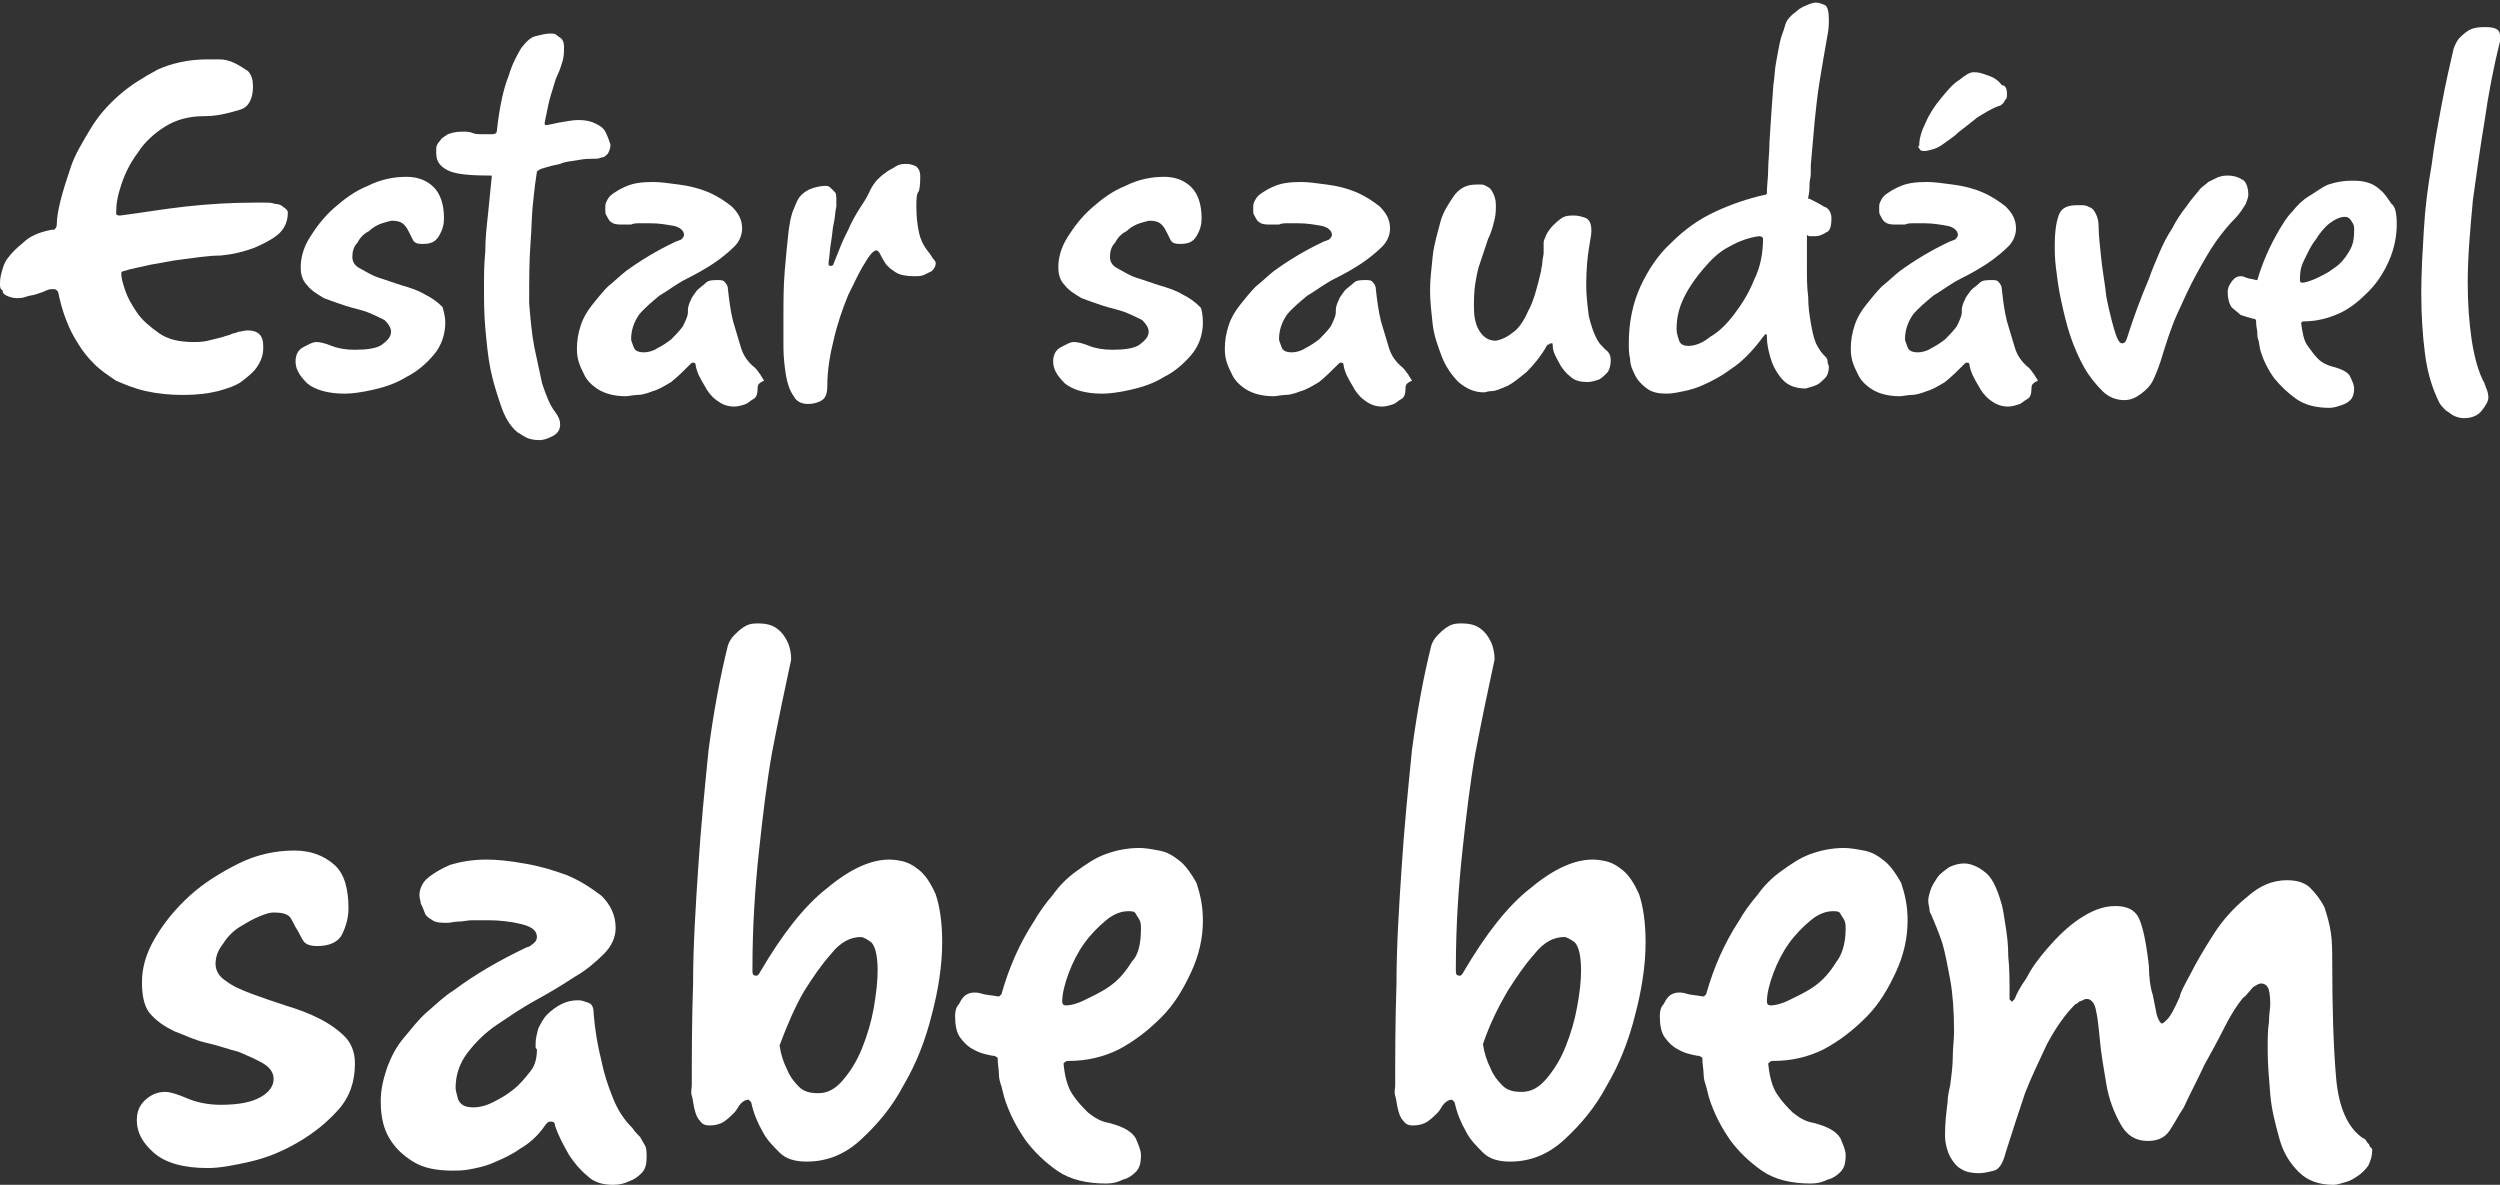 <?xml version="1.0" encoding="utf-8"?>
<!-- Generator: Adobe Illustrator 21.1.0, SVG Export Plug-In . SVG Version: 6.00 Build 0)  -->
<svg version="1.1" id="Capa_1" xmlns="http://www.w3.org/2000/svg" xmlns:xlink="http://www.w3.org/1999/xlink" x="0px" y="0px"
	 viewBox="0 0 193.7 91.8" style="enable-background:new 0 0 193.7 91.8;" xml:space="preserve">
<rect x="0" y="0" width="193.7" height="91.8" fill="#333333" stroke="none"/>
<style type="text/css">
	.st0{fill:#FFFFFF;}
</style>
<g>
	<g>
		<g>
			<path class="st0" d="M27.5,82.4c0,1.4-0.4,2.6-1.3,3.6s-1.9,1.8-3.1,2.5s-2.4,1.2-3.7,1.5s-2.4,0.5-3.3,0.5
				c-1.9,0-3.3-0.4-4.2-1.2s-1.3-1.6-1.3-2.5c0-0.8,0.3-1.3,0.8-1.7s1-0.5,1.4-0.5c0.4,0,1,0.2,1.7,0.5c0.7,0.3,1.6,0.5,2.6,0.5
				c1.4,0,2.4-0.2,3.1-0.6c0.7-0.4,1-0.9,1-1.4c0-0.5-0.3-0.9-0.8-1.2c-0.5-0.3-1.2-0.6-1.9-0.9c-0.8-0.2-1.6-0.5-2.5-0.7
				c-0.9-0.2-1.7-0.6-2.5-0.9c-0.8-0.4-1.4-0.8-1.9-1.4S11,76.9,11,76.1c0-1.1,0.3-2.2,1-3.4s1.6-2.3,2.7-3.3c1.1-1,2.4-1.8,3.8-2.5
				s2.9-1,4.3-1c1.3,0,2.3,0.4,3.1,1.1s1.1,1.9,1.1,3.4c0,0.7-0.2,1.4-0.5,2s-1,0.9-1.9,0.9c-0.5,0-0.9-0.1-1.1-0.4
				c-0.2-0.3-0.3-0.6-0.5-0.9s-0.3-0.6-0.5-0.9c-0.2-0.3-0.7-0.4-1.3-0.4c-0.3,0-0.6,0.1-1.1,0.3s-1,0.5-1.5,0.8s-1,0.8-1.3,1.3
				c-0.4,0.5-0.6,1-0.6,1.6c0,0.5,0.3,1,0.8,1.3c0.5,0.4,1.2,0.7,2,1c0.8,0.3,1.7,0.6,2.6,0.9c1,0.3,1.8,0.6,2.6,1s1.5,0.9,2,1.4
				C27.2,80.8,27.5,81.5,27.5,82.4z"/>
			<path class="st0" d="M50.1,89.7c0,0.5-0.1,0.9-0.4,1.2s-0.6,0.5-0.9,0.6c-0.4,0.2-0.8,0.3-1.3,0.3c-0.8,0-1.5-0.2-2-0.7
				c-0.6-0.5-1-1-1.4-1.6c-0.4-0.7-0.8-1.4-1.1-2.3c0-0.2-0.1-0.3-0.3-0.3c-0.1,0-0.2,0-0.3,0.1l-0.1,0.1C41.7,88,41,88.6,40.3,89
				c-0.7,0.5-1.4,0.8-2.1,1.1s-1.3,0.4-1.8,0.5s-1,0.1-1.3,0.1c-1.3,0-2.3-0.2-3.1-0.7s-1.3-1-1.7-1.6s-0.6-1.2-0.7-1.8
				c-0.1-0.6-0.1-1-0.1-1.3c0-0.9,0.2-1.7,0.5-2.6c0.3-0.8,0.7-1.6,1.3-2.3s1.1-1.4,1.8-2s1.3-1.2,2.1-1.7c1.6-1.2,3.5-2.3,5.6-3.3
				c0.1,0,0.3-0.1,0.4-0.2c0.3-0.2,0.4-0.4,0.4-0.6c0-0.5-0.4-0.8-1.2-1s-1.7-0.3-2.6-0.3c-0.4,0-0.8,0-1.2,0c-0.4,0-0.7,0.1-1,0.1
				c-0.4,0-0.7,0.1-0.9,0.1c-0.5,0-0.9,0-1.2-0.2c-0.3-0.2-0.5-0.3-0.6-0.6s-0.2-0.5-0.3-0.7c0-0.2-0.1-0.4-0.1-0.6s0-0.3,0.1-0.6
				c0.1-0.3,0.3-0.6,0.7-0.9c0.4-0.3,0.9-0.6,1.6-0.9c0.7-0.2,1.6-0.4,2.8-0.4c0.8,0,1.8,0.1,2.9,0.3c1.2,0.2,2.2,0.5,3.3,0.9
				c1,0.4,1.9,1,2.7,1.6c0.7,0.7,1.1,1.5,1.1,2.5c0,0.7-0.3,1.4-0.9,2c-0.6,0.6-1.4,1.3-2.3,1.8c-0.9,0.6-1.9,1.2-3,1.8
				c-1.1,0.6-2.1,1.3-3,1.9s-1.7,1.4-2.3,2.2c-0.6,0.8-0.9,1.7-0.9,2.7c0,0.2,0.1,0.5,0.2,0.9c0.2,0.4,0.5,0.6,1.2,0.6
				c0.4,0,0.9-0.1,1.5-0.4s1.1-0.6,1.6-1c0.5-0.4,0.9-0.9,1.3-1.4c0.4-0.5,0.5-1.1,0.5-1.7c0,0-0.1-0.1-0.1-0.1v-0.4
				c0-0.3,0.1-0.7,0.2-1.1c0.2-0.4,0.4-0.8,0.7-1.1c0.3-0.3,0.7-0.6,1.1-0.8s0.8-0.3,1.3-0.3c0.3,0,0.5,0.1,0.8,0.2s0.4,0.4,0.4,0.9
				c0.1,1.2,0.3,2.4,0.6,3.6c0.2,1,0.5,1.9,0.9,2.9s0.9,1.7,1.5,2.3c0.2,0.3,0.4,0.5,0.6,0.7c0.1,0.2,0.3,0.5,0.4,0.7
				S50.1,89.4,50.1,89.7z"/>
			<path class="st0" d="M73,73c0,1.8-0.3,3.7-0.8,5.6c-0.5,2-1.2,3.8-2.2,5.5c-0.9,1.7-2,3-3.3,4.2s-2.7,1.7-4.2,1.7
				c-0.9,0-1.6-0.2-2.1-0.7s-1-1-1.3-1.6c-0.4-0.7-0.7-1.4-0.9-2.3c-0.1-0.1-0.2-0.2-0.2-0.2c-0.2,0-0.4,0.1-0.6,0.3
				c-0.2,0.2-0.3,0.5-0.5,0.7s-0.5,0.5-0.8,0.7c-0.3,0.2-0.7,0.3-1.1,0.3c-0.4,0-0.6-0.1-0.8-0.4c-0.2-0.2-0.3-0.5-0.4-0.9
				s-0.1-0.7-0.2-1s0-0.6,0-0.8c0-2.3,0-4.9,0.1-7.9c0-2.9,0.2-6,0.4-9c0.2-3.1,0.5-6.1,0.8-9.1c0.4-3,0.9-5.7,1.5-8.1
				c0.1-0.3,0.3-0.6,0.5-0.8c0.2-0.2,0.4-0.4,0.7-0.6s0.6-0.3,1.1-0.3c0.6,0,1.1,0.1,1.5,0.4s0.6,0.6,0.8,1c0.2,0.4,0.3,0.9,0.3,1.4
				c-0.5,2.3-1,4.7-1.5,7.3c-0.4,2.3-0.7,4.8-1,7.6c-0.3,2.8-0.5,5.8-0.5,9c0,0.1,0,0.2,0,0.3c0,0.2,0.1,0.3,0.3,0.3
				c0.1,0,0.2-0.1,0.3-0.3c1.7-2.9,3.4-5.1,5.2-6.5c1.8-1.5,3.4-2.2,4.8-2.2c0.1,0,0.4,0,0.9,0.1s0.9,0.3,1.4,0.7
				c0.5,0.4,0.9,1,1.3,1.9C72.8,70.2,73,71.4,73,73z M68,75.2c0-1.2-0.2-1.9-0.5-2.2c-0.3-0.2-0.6-0.4-0.8-0.4
				c-0.8,0-1.6,0.4-2.3,1.3c-0.8,0.9-1.4,1.8-2.1,2.9C61.6,78,61,79.4,60.4,81c0.1,0.7,0.3,1.3,0.6,1.9c0.2,0.5,0.5,0.9,0.9,1.3
				c0.4,0.4,0.9,0.5,1.5,0.5c0.7,0,1.3-0.3,1.9-1c0.6-0.7,1.1-1.5,1.5-2.5s0.7-2,0.9-3.1C67.9,76.9,68,76,68,75.2z"/>
			<path class="st0" d="M93.2,71.3c0,1.4-0.3,2.7-0.9,4c-0.6,1.3-1.3,2.5-2.3,3.5s-2,1.8-3.3,2.5c-1.2,0.6-2.5,0.9-3.9,0.9
				c-0.1,0-0.2,0-0.3,0.1c0,0-0.1,0.1-0.1,0.1c0.1,1,0.3,1.8,0.7,2.4c0.4,0.6,0.8,1,1.2,1.4c0.5,0.4,1,0.7,1.6,0.8
				c1.2,0.3,1.8,0.7,2.1,1.2c0.2,0.5,0.4,0.9,0.4,1.3c0,0.6-0.1,1-0.4,1.3c-0.3,0.3-0.6,0.5-1,0.6c-0.4,0.2-0.8,0.3-1.3,0.3
				c-1.5,0-2.8-0.3-3.8-1s-1.8-1.5-2.4-2.3c-0.7-1-1.3-2.1-1.7-3.4l-0.2-0.8c-0.1-0.3-0.2-0.6-0.2-0.9c0-0.4-0.1-0.8-0.1-1.3
				c0,0,0-0.1-0.1-0.1c-0.1-0.1-0.2-0.1-0.3-0.1c-0.5-0.1-1-0.2-1.5-0.5c-0.4-0.2-0.7-0.5-1-0.9s-0.4-1-0.4-1.7
				c0-0.4,0.1-0.7,0.3-0.9c0.1-0.2,0.2-0.4,0.4-0.6c0.2-0.2,0.5-0.3,0.8-0.3c0.1,0,0.3,0,0.6,0.1s0.7,0.1,1.2,0.2
				c0.1,0,0.2,0,0.2-0.1c0,0,0.1,0,0.1-0.1c0.6-2.1,1.4-3.9,2.5-5.6c0.4-0.7,0.9-1.4,1.5-2.1c0.5-0.7,1.1-1.3,1.8-1.8s1.4-1,2.2-1.3
				c0.8-0.3,1.7-0.5,2.7-0.5c0.4,0,1,0.1,1.5,0.2c0.6,0.1,1.1,0.4,1.6,0.8s0.9,1,1.3,1.7C93,69.3,93.2,70.2,93.2,71.3z M88.4,72
				c0-0.3,0-0.5-0.1-0.7c-0.1-0.2-0.2-0.3-0.3-0.5s-0.3-0.2-0.6-0.2c-0.5,0-1.1,0.2-1.7,0.7c-0.6,0.5-1.2,1.1-1.7,1.8
				s-0.9,1.5-1.2,2.3c-0.3,0.8-0.5,1.6-0.5,2.2c0,0.2,0.1,0.3,0.3,0.3c0.3,0,0.8-0.1,1.4-0.4s1.3-0.6,2-1.1c0.7-0.5,1.2-1.1,1.7-1.9
				C88.2,74,88.4,73.1,88.4,72z"/>
			<path class="st0" d="M127.5,73c0,1.8-0.3,3.7-0.8,5.6c-0.5,2-1.2,3.8-2.2,5.5c-0.9,1.7-2,3-3.3,4.2s-2.7,1.7-4.2,1.7
				c-0.9,0-1.6-0.2-2.1-0.7s-1-1-1.3-1.6c-0.4-0.7-0.7-1.4-0.9-2.3c-0.1-0.1-0.2-0.2-0.2-0.2c-0.2,0-0.4,0.1-0.6,0.3
				c-0.2,0.2-0.3,0.5-0.5,0.7s-0.5,0.5-0.8,0.7c-0.3,0.2-0.7,0.3-1.1,0.3c-0.4,0-0.6-0.1-0.8-0.4c-0.2-0.2-0.3-0.5-0.4-0.9
				s-0.1-0.7-0.2-1s0-0.6,0-0.8c0-2.3,0-4.9,0.1-7.9c0-2.9,0.2-6,0.4-9c0.2-3.1,0.5-6.1,0.8-9.1c0.4-3,0.9-5.7,1.5-8.1
				c0.1-0.3,0.3-0.6,0.5-0.8c0.2-0.2,0.4-0.4,0.7-0.6s0.6-0.3,1.1-0.3c0.6,0,1.1,0.1,1.5,0.4s0.6,0.6,0.8,1c0.2,0.4,0.3,0.9,0.3,1.4
				c-0.5,2.3-1,4.7-1.5,7.3c-0.4,2.3-0.7,4.8-1,7.6c-0.3,2.8-0.5,5.8-0.5,9c0,0.1,0,0.2,0,0.3c0,0.2,0.1,0.3,0.3,0.3
				c0.1,0,0.2-0.1,0.3-0.3c1.7-2.9,3.4-5.1,5.2-6.5c1.8-1.5,3.4-2.2,4.8-2.2c0.1,0,0.4,0,0.9,0.1s0.9,0.3,1.4,0.7
				c0.5,0.4,0.9,1,1.3,1.9C127.3,70.2,127.5,71.4,127.5,73z M122.5,75.2c0-1.2-0.2-1.9-0.5-2.2c-0.3-0.2-0.6-0.4-0.8-0.4
				c-0.8,0-1.6,0.4-2.3,1.3c-0.8,0.9-1.4,1.8-2.1,2.9c-0.7,1.2-1.4,2.6-1.9,4.1c0.1,0.7,0.3,1.3,0.6,1.9c0.2,0.5,0.5,0.9,0.9,1.3
				c0.4,0.4,0.9,0.5,1.5,0.5c0.7,0,1.3-0.3,1.9-1c0.6-0.7,1.1-1.5,1.5-2.5s0.7-2,0.9-3.1C122.4,76.9,122.5,76,122.5,75.2z"/>
			<path class="st0" d="M147.8,71.3c0,1.4-0.3,2.7-0.9,4c-0.6,1.3-1.3,2.5-2.3,3.5s-2,1.8-3.3,2.5c-1.2,0.6-2.5,0.9-3.9,0.9
				c-0.1,0-0.2,0-0.3,0.1c0,0-0.1,0.1-0.1,0.1c0.1,1,0.3,1.8,0.7,2.4c0.4,0.6,0.8,1,1.2,1.4c0.5,0.4,1,0.7,1.6,0.8
				c1.2,0.3,1.8,0.7,2.1,1.2c0.2,0.5,0.4,0.9,0.4,1.3c0,0.6-0.1,1-0.4,1.3c-0.3,0.3-0.6,0.5-1,0.6c-0.4,0.2-0.8,0.3-1.3,0.3
				c-1.5,0-2.8-0.3-3.8-1s-1.8-1.5-2.4-2.3c-0.7-1-1.3-2.1-1.7-3.4l-0.2-0.8c-0.1-0.3-0.2-0.6-0.2-0.9c0-0.4-0.1-0.8-0.1-1.3
				c0,0,0-0.1-0.1-0.1c-0.1-0.1-0.2-0.1-0.3-0.1c-0.5-0.1-1-0.2-1.5-0.5c-0.4-0.2-0.7-0.5-1-0.9s-0.4-1-0.4-1.7
				c0-0.4,0.1-0.7,0.3-0.9c0.1-0.2,0.2-0.4,0.4-0.6c0.2-0.2,0.5-0.3,0.8-0.3c0.1,0,0.3,0,0.6,0.1s0.7,0.1,1.2,0.2
				c0.1,0,0.2,0,0.2-0.1c0,0,0.1,0,0.1-0.1c0.6-2.1,1.4-3.9,2.5-5.6c0.4-0.7,0.9-1.4,1.5-2.1c0.5-0.7,1.1-1.3,1.8-1.8s1.4-1,2.2-1.3
				c0.8-0.3,1.7-0.5,2.7-0.5c0.4,0,1,0.1,1.5,0.2c0.6,0.1,1.1,0.4,1.6,0.8s0.9,1,1.3,1.7C147.6,69.3,147.8,70.2,147.8,71.3z M143,72
				c0-0.3,0-0.5-0.1-0.7c-0.1-0.2-0.2-0.3-0.3-0.5s-0.3-0.2-0.6-0.2c-0.5,0-1.1,0.2-1.7,0.7c-0.6,0.5-1.2,1.1-1.7,1.8
				s-0.9,1.5-1.2,2.3c-0.3,0.8-0.5,1.6-0.5,2.2c0,0.2,0.1,0.3,0.3,0.3c0.3,0,0.8-0.1,1.4-0.4s1.3-0.6,2-1.1c0.7-0.5,1.2-1.1,1.7-1.9
				C142.7,74,143,73.1,143,72z"/>
			<path class="st0" d="M183.8,89.1c0,0.4-0.1,0.8-0.3,1.2c-0.2,0.3-0.5,0.6-0.8,0.8c-0.3,0.2-0.6,0.4-1,0.5
				c-0.4,0.1-0.6,0.2-0.9,0.2c-1.1,0-2-0.3-2.7-1s-1.2-1.5-1.5-2.6s-0.6-2.2-0.7-3.4c-0.1-1.2-0.2-2.4-0.2-3.4c0-0.9,0-1.6,0.1-2.2
				c0-0.6,0.1-1.1,0.1-1.4c0-0.7-0.1-1.2-0.2-1.3c-0.1-0.2-0.3-0.3-0.5-0.3c-0.2,0-0.3,0.1-0.5,0.2c-0.2,0.1-0.3,0.3-0.4,0.4
				c-0.2,0.2-0.3,0.4-0.5,0.5c-0.5,0.6-1,1.4-1.5,2.4c-0.5,1-1,1.9-1.5,2.8c-0.5,1.1-1.1,2.2-1.6,3.3c-0.4,0.6-0.7,1.2-1.1,1.8
				s-1,0.8-1.7,0.8c-0.9,0-1.6-0.4-2.1-1.3s-0.9-1.9-1.1-3.1c-0.2-1.2-0.4-2.3-0.5-3.4c-0.1-1.1-0.2-1.9-0.3-2.3
				c-0.1-0.6-0.4-0.9-0.7-0.9c-0.1,0-0.2,0-0.3,0.1c-0.1,0-0.2,0.1-0.3,0.1c-0.1,0.1-0.2,0.2-0.3,0.2c-0.8,0.8-1.5,1.8-2.2,3.1
				c-0.6,1.3-1.2,2.5-1.7,3.8c-0.5,1.5-1,3-1.5,4.6c-0.2,0.8-0.5,1.3-0.9,1.4c-0.4,0.1-0.8,0.2-1.2,0.2c-0.5,0-1-0.1-1.3-0.3
				c-0.4-0.2-0.6-0.5-0.8-0.8s-0.3-0.6-0.4-1c-0.1-0.4-0.1-0.7-0.1-0.9c0-0.9,0.1-1.7,0.2-2.5c0-0.4,0.1-0.9,0.2-1.3
				c0.1-0.8,0.2-1.5,0.2-2.2c0-0.7,0.1-1.3,0.1-2c0-1.5-0.1-2.9-0.3-4s-0.4-2.1-0.6-2.8c-0.3-0.9-0.6-1.6-0.9-2.3
				c0,0-0.1-0.1-0.1-0.3s-0.1-0.4-0.1-0.7c0-0.3,0.1-0.6,0.2-0.9s0.3-0.6,0.5-0.9c0.2-0.3,0.5-0.5,0.9-0.8c0.4-0.2,0.8-0.3,1.2-0.3
				c0.4,0,1,0.2,1.5,0.6c0.6,0.4,1,1.2,1.4,2.6c0.1,0.4,0.2,1,0.3,1.7c0.1,0.6,0.2,1.4,0.2,2.3c0.1,0.9,0.1,2,0.1,3.3
				c0,0,0,0.1,0.1,0.1c0,0.1,0,0.1,0.1,0.1c0,0,0.1-0.1,0.2-0.2c0.1-0.3,0.4-0.9,0.9-1.6c0.4-0.8,1-1.6,1.7-2.4
				c0.7-0.8,1.5-1.6,2.4-2.2c0.9-0.6,1.8-1,2.8-1c0.9,0,1.5,0.3,1.8,0.9c0.3,0.6,0.6,1.9,0.8,3.8c0,0.8,0.1,1.6,0.3,2.2
				c0.1,0.5,0.2,1,0.3,1.5c0.1,0.4,0.3,0.7,0.4,0.7c0.1,0,0.2-0.1,0.4-0.3c0.3-0.3,0.6-0.9,1-1.8c0-0.2,0.3-0.8,0.8-1.7
				c0.5-1,1.1-2,1.8-3.1s1.6-2.1,2.6-2.9c1-0.9,2-1.3,3.1-1.3c0.8,0,1.4,0.2,1.8,0.6s0.8,0.9,1.1,1.5c0.2,0.6,0.4,1.3,0.5,2
				s0.1,1.5,0.1,2.1c0,3.8,0.1,6.8,0.3,9.1c0.2,2.3,0.9,3.9,2.1,4.7c0.1,0,0.2,0.1,0.3,0.3c0.1,0.1,0.2,0.2,0.2,0.3
				S183.8,88.9,183.8,89.1z"/>
		</g>
	</g>
	<g>
		<g>
			<path class="st0" d="M22.3,16.5c0,0.7-0.3,1.3-0.8,1.7c-0.5,0.4-1.1,0.7-1.8,1c-0.8,0.3-1.6,0.5-2.6,0.6C16,19.8,15,20,14.1,20.1
				c-0.9,0.1-1.7,0.3-2.4,0.4c-0.8,0.2-1.5,0.3-2.1,0.5c-0.1,0-0.2,0.1-0.2,0.1c0,0.1,0,0.1,0,0.2c0,0.2,0.1,0.6,0.3,1.2
				s0.5,1.1,0.9,1.7c0.4,0.6,1,1.1,1.7,1.6c0.7,0.5,1.6,0.7,2.7,0.7c0.3,0,0.7,0,1.1-0.1s0.8-0.2,1.2-0.3c0.2-0.1,0.4-0.1,0.6-0.2
				c0.2-0.1,0.4-0.1,0.6-0.2c0.2,0,0.4-0.1,0.7-0.1c0.4,0,0.7,0.1,0.9,0.3s0.3,0.5,0.3,1c0,0.5-0.1,0.9-0.4,1.4s-0.7,0.8-1.2,1.2
				c-0.5,0.4-1.2,0.6-1.9,0.8c-0.8,0.2-1.7,0.3-2.7,0.3c-1.1,0-2-0.1-2.9-0.3S9.7,29.8,9,29.5c-0.6-0.4-1.2-0.8-1.7-1.3
				c-0.5-0.5-0.9-1-1.2-1.5c-0.8-1.2-1.3-2.6-1.6-4.1l-0.1-0.1c-0.1-0.1-0.2-0.1-0.2-0.1c-0.2,0-0.4,0-0.6,0.1s-0.5,0.2-0.8,0.3
				S2.2,22.9,2,23c-0.3,0.1-0.5,0.1-0.7,0.1c-0.3,0-0.6-0.1-0.8-0.2c-0.2-0.1-0.3-0.2-0.3-0.4C0,22.4,0,22.2,0,22
				c0-0.2,0-0.4,0.1-0.8s0.2-0.8,0.5-1.2c0.3-0.4,0.7-0.8,1.2-1.2C2.3,18.3,3,18,4,17.8c0.1,0,0.1,0,0.2,0c0.1-0.1,0.2-0.2,0.2-0.4
				c0-0.5,0.1-1.1,0.3-1.9c0.2-0.8,0.5-1.7,0.8-2.6s0.9-1.9,1.5-2.9c0.6-1,1.3-1.8,2.2-2.6c0.9-0.8,1.9-1.4,3-2
				c1.1-0.5,2.4-0.8,3.9-0.8c0.2,0,0.5,0,0.9,0c0.4,0,0.8,0.1,1.2,0.3s0.7,0.4,1,0.6c0.3,0.3,0.4,0.7,0.4,1.2c0,0.9-0.3,1.6-1,1.8
				S17,9,15.8,9c-1.2,0-2.2,0.3-3,0.8s-1.6,1.2-2.1,2c-0.6,0.8-1,1.6-1.3,2.5S9,15.8,9,16.5c0,0.1,0,0.1,0,0.1
				c0.1,0.1,0.2,0.1,0.3,0.1c1.6-0.2,3.3-0.5,5.1-0.7c1.8-0.2,3.6-0.3,5.3-0.3c0.3,0,0.6,0,0.8,0c0.3,0,0.6,0,0.8,0.1
				c0.3,0,0.5,0.1,0.6,0.2C22.2,16.2,22.3,16.3,22.3,16.5z"/>
			<path class="st0" d="M34.5,25c0,0.9-0.3,1.8-0.9,2.5c-0.6,0.7-1.3,1.3-2.1,1.7c-0.8,0.5-1.7,0.8-2.6,1c-0.9,0.2-1.6,0.3-2.2,0.3
				c-1.3,0-2.3-0.3-2.9-0.8c-0.6-0.6-0.9-1.1-0.9-1.7c0-0.5,0.2-0.9,0.6-1.1c0.4-0.2,0.7-0.4,1-0.4c0.3,0,0.7,0.1,1.2,0.3
				c0.5,0.2,1.1,0.3,1.8,0.3c0.9,0,1.7-0.1,2.1-0.4s0.7-0.6,0.7-1c0-0.3-0.2-0.6-0.5-0.9c-0.4-0.2-0.8-0.4-1.3-0.6
				c-0.5-0.2-1.1-0.3-1.7-0.5c-0.6-0.2-1.2-0.4-1.7-0.6c-0.5-0.3-1-0.6-1.3-1c-0.4-0.4-0.5-0.9-0.5-1.4c0-0.7,0.2-1.5,0.7-2.3
				c0.5-0.8,1.1-1.6,1.9-2.3c0.8-0.7,1.6-1.3,2.6-1.7c1-0.5,2-0.7,3-0.7c0.9,0,1.6,0.3,2.1,0.8c0.5,0.5,0.8,1.3,0.8,2.4
				c0,0.5-0.1,0.9-0.4,1.4s-0.7,0.6-1.3,0.6c-0.4,0-0.6-0.1-0.7-0.3c-0.1-0.2-0.2-0.4-0.3-0.6s-0.2-0.4-0.4-0.6
				c-0.2-0.2-0.5-0.3-0.9-0.3c-0.2,0-0.4,0.1-0.8,0.2c-0.3,0.1-0.7,0.3-1,0.6c-0.4,0.2-0.7,0.5-0.9,0.9c-0.3,0.3-0.4,0.7-0.4,1.1
				c0,0.4,0.2,0.7,0.6,0.9c0.4,0.2,0.8,0.5,1.4,0.7c0.6,0.2,1.2,0.4,1.8,0.6c0.7,0.2,1.3,0.4,1.8,0.7c0.6,0.3,1,0.6,1.4,1
				C34.3,23.9,34.5,24.4,34.5,25z"/>
			<path class="st0" d="M47.3,11.2c0,0.3-0.1,0.5-0.2,0.7c-0.2,0.2-0.3,0.3-0.5,0.3c-0.2,0.1-0.4,0.1-0.6,0.1c-0.3,0-0.7,0-1.2,0.1
				c-0.5,0.1-1,0.1-1.4,0.3c-0.5,0.1-0.9,0.2-1.2,0.3c-0.4,0.1-0.5,0.2-0.6,0.3c-0.1,0.6-0.2,1.4-0.3,2.4c-0.1,0.8-0.1,1.9-0.2,3.2
				s-0.1,2.8-0.1,4.6c0.1,1.2,0.2,2.4,0.4,3.4c0.2,0.9,0.4,1.9,0.6,2.8c0.3,0.9,0.6,1.7,1,2.2c0.3,0.4,0.4,0.7,0.4,1
				c0,0.4-0.2,0.7-0.6,0.9c-0.4,0.2-0.7,0.3-1,0.3c-0.5,0-0.9-0.1-1.2-0.3c-0.2-0.1-0.3-0.2-0.5-0.3c-0.6-0.5-1-1.2-1.3-2.1
				c-0.3-0.9-0.6-1.8-0.8-2.8c-0.2-1-0.3-2.1-0.4-3.2c-0.1-1.1-0.1-2.2-0.1-3.2c0-0.8,0-1.7,0.1-2.7c0-1,0.1-1.9,0.2-2.8
				c0.1-1,0.2-2,0.3-3c0-0.1,0-0.1-0.1-0.1h-0.1c-1.5,0-2.6-0.1-3.2-0.4c-0.6-0.3-0.9-0.7-0.9-1.3c0-0.1,0-0.2,0-0.4
				s0.1-0.4,0.3-0.6c0.1-0.2,0.3-0.3,0.6-0.5c0.3-0.1,0.6-0.2,1.1-0.2c0.3,0,0.6,0,0.8,0.1s0.5,0.1,0.9,0.1c0.1,0,0.3,0,0.6,0
				s0.4-0.1,0.4-0.3c0.2-1.8,0.5-3.2,0.9-4.2c0.3-1,0.7-1.7,1-2.2c0.4-0.5,0.7-0.8,1.1-0.9c0.4-0.1,0.8-0.2,1.1-0.2
				c0.2,0,0.4,0,0.5,0.1s0.3,0.2,0.4,0.3c0.1,0.1,0.2,0.3,0.2,0.6c0,0.4,0,0.7-0.1,1.1c-0.1,0.3-0.2,0.7-0.4,1.1
				c-0.2,0.4-0.3,0.9-0.5,1.5c-0.2,0.6-0.3,1.3-0.5,2.2c0,0.1,0,0.2,0.1,0.2c0.1,0,0.5-0.1,1-0.2c0.6-0.1,1.1-0.2,1.5-0.2
				c0.6,0,1,0.1,1.4,0.3s0.6,0.4,0.7,0.6C47.1,10.6,47.2,10.9,47.3,11.2z"/>
			<path class="st0" d="M58.7,30.1c0,0.4-0.1,0.7-0.3,0.8s-0.4,0.3-0.6,0.4c-0.3,0.1-0.6,0.2-0.9,0.2c-0.6,0-1-0.2-1.4-0.5
				c-0.4-0.3-0.7-0.7-0.9-1.1c-0.3-0.5-0.6-1-0.7-1.6c0-0.2-0.1-0.2-0.2-0.2c-0.1,0-0.1,0-0.2,0.1l-0.1,0.1
				c-0.5,0.5-0.9,0.9-1.4,1.3c-0.5,0.3-1,0.6-1.4,0.7c-0.5,0.2-0.9,0.3-1.2,0.3s-0.7,0.1-0.9,0.1c-0.9,0-1.6-0.2-2.1-0.5
				c-0.5-0.3-0.9-0.7-1.1-1.1c-0.2-0.4-0.4-0.8-0.5-1.2c-0.1-0.4-0.1-0.7-0.1-0.9c0-0.6,0.1-1.2,0.3-1.8c0.2-0.6,0.5-1.1,0.9-1.6
				c0.4-0.5,0.8-1,1.2-1.4c0.5-0.4,0.9-0.8,1.4-1.2c1.1-0.8,2.4-1.6,3.9-2.3c0.1,0,0.2-0.1,0.3-0.1c0.2-0.1,0.3-0.3,0.3-0.4
				c0-0.3-0.3-0.6-0.8-0.7c-0.6-0.1-1.1-0.2-1.8-0.2c-0.3,0-0.5,0-0.8,0c-0.3,0-0.5,0-0.7,0.1c-0.2,0-0.5,0-0.6,0
				c-0.3,0-0.6,0-0.8-0.1s-0.3-0.2-0.4-0.4s-0.2-0.3-0.2-0.5c0-0.2,0-0.3,0-0.4s0-0.2,0.1-0.4c0.1-0.2,0.2-0.4,0.5-0.6
				s0.6-0.4,1.1-0.6c0.5-0.2,1.1-0.3,2-0.3c0.6,0,1.2,0.1,2,0.2s1.6,0.3,2.3,0.6c0.7,0.3,1.3,0.7,1.8,1.1c0.5,0.5,0.8,1,0.8,1.7
				c0,0.5-0.2,1-0.6,1.4c-0.4,0.4-1,0.9-1.6,1.3c-0.6,0.4-1.3,0.8-2.1,1.2s-1.4,0.9-2.1,1.3c-0.6,0.5-1.2,1-1.6,1.5
				c-0.4,0.6-0.6,1.2-0.6,1.9c0,0.1,0.1,0.3,0.2,0.6c0.1,0.3,0.4,0.4,0.8,0.4c0.3,0,0.7-0.1,1-0.3c0.4-0.2,0.7-0.4,1.1-0.7
				c0.3-0.3,0.6-0.6,0.9-1c0.2-0.4,0.4-0.8,0.4-1.1c0,0,0-0.1,0-0.1V24c0-0.2,0.1-0.5,0.2-0.7c0.1-0.3,0.3-0.5,0.5-0.8
				c0.2-0.2,0.5-0.4,0.7-0.6s0.6-0.2,0.9-0.2c0.2,0,0.4,0,0.5,0.1s0.3,0.3,0.3,0.6c0.1,0.9,0.2,1.7,0.4,2.5c0.2,0.7,0.4,1.3,0.6,2
				s0.6,1.2,1.1,1.6c0.2,0.2,0.3,0.4,0.4,0.5c0.1,0.2,0.2,0.3,0.3,0.5C58.7,29.7,58.7,29.9,58.7,30.1z"/>
			<path class="st0" d="M72.5,20.4c0,0.2-0.1,0.4-0.3,0.6c-0.2,0.1-0.4,0.2-0.6,0.3c-0.2,0.1-0.5,0.1-0.8,0.1
				c-0.6,0-1.1-0.1-1.4-0.3c-0.3-0.2-0.6-0.4-0.8-0.7s-0.3-0.5-0.4-0.7c-0.1-0.2-0.2-0.3-0.3-0.3c-0.2,0-0.5,0.3-0.9,1
				c-0.4,0.6-0.8,1.5-1.3,2.5c-0.4,1-0.8,2.1-1.1,3.4c-0.3,1.2-0.5,2.4-0.5,3.6c0,0.5-0.1,0.9-0.4,1.1c-0.3,0.2-0.7,0.3-1.1,0.3
				c-0.5,0-0.9-0.2-1.1-0.6c-0.3-0.4-0.5-1-0.6-1.6c-0.1-0.6-0.2-1.4-0.2-2.2c0-0.8,0-1.6,0-2.3c0-1.2,0-2.4,0.1-3.6
				c0.1-1.2,0.2-2.2,0.3-3.1c0.1-0.7,0.2-1.3,0.4-1.7c0.2-0.5,0.3-0.8,0.6-1.1c0.2-0.2,0.5-0.4,0.8-0.5c0.3-0.1,0.7-0.2,1.1-0.2
				c0.2,0,0.3,0.1,0.4,0.2c0.1,0.1,0.2,0.2,0.3,0.3s0.1,0.4,0.1,0.7c0,0.2,0,0.3,0,0.4c-0.1,0.4-0.1,0.9-0.2,1.3
				c-0.1,0.4-0.1,0.8-0.2,1.4c-0.1,0.5-0.1,1-0.2,1.6c0,0.1,0,0.1,0,0.2c0,0.1,0.1,0.1,0.2,0.1s0.2-0.1,0.2-0.2
				c0.2-0.5,0.4-1,0.6-1.5c0.2-0.5,0.5-1,0.7-1.5c0.3-0.6,0.6-1.1,1-1.7c0.2-0.3,0.3-0.5,0.4-0.7s0.2-0.5,0.6-1
				c0.2-0.2,0.5-0.5,0.7-0.6c0.2-0.2,0.5-0.3,0.8-0.5s0.6-0.2,0.9-0.2c0.2,0,0.5,0.1,0.7,0.2c0.2,0.2,0.3,0.4,0.3,0.7
				c0,0.4,0,0.8-0.1,1.2C71,15,71,15.5,71,16c0,0.9,0.1,1.5,0.2,2s0.3,0.9,0.5,1.2s0.4,0.5,0.5,0.7S72.5,20.2,72.5,20.4z"/>
			<path class="st0" d="M93.2,25c0,0.9-0.3,1.8-0.9,2.5c-0.6,0.7-1.3,1.3-2.1,1.7c-0.8,0.5-1.7,0.8-2.6,1c-0.9,0.2-1.6,0.3-2.2,0.3
				c-1.3,0-2.3-0.3-2.9-0.8c-0.6-0.6-0.9-1.1-0.9-1.7c0-0.5,0.2-0.9,0.6-1.1c0.4-0.2,0.7-0.4,1-0.4c0.3,0,0.7,0.1,1.2,0.3
				c0.5,0.2,1.1,0.3,1.8,0.3c0.9,0,1.7-0.1,2.1-0.4s0.7-0.6,0.7-1c0-0.3-0.2-0.6-0.5-0.9c-0.4-0.2-0.8-0.4-1.3-0.6
				c-0.5-0.2-1.1-0.3-1.7-0.5c-0.6-0.2-1.2-0.4-1.7-0.6c-0.5-0.3-1-0.6-1.3-1c-0.4-0.4-0.5-0.9-0.5-1.4c0-0.7,0.2-1.5,0.7-2.3
				c0.5-0.8,1.1-1.6,1.9-2.3c0.8-0.7,1.6-1.3,2.6-1.7c1-0.5,2-0.7,3-0.7c0.9,0,1.6,0.3,2.1,0.8c0.5,0.5,0.8,1.3,0.8,2.4
				c0,0.5-0.1,0.9-0.4,1.4s-0.7,0.6-1.3,0.6c-0.4,0-0.6-0.1-0.7-0.3c-0.1-0.2-0.2-0.4-0.3-0.6s-0.2-0.4-0.4-0.6
				c-0.2-0.2-0.5-0.3-0.9-0.3c-0.2,0-0.4,0.1-0.8,0.2c-0.3,0.1-0.7,0.3-1,0.6c-0.4,0.2-0.7,0.5-0.9,0.9c-0.3,0.3-0.4,0.7-0.4,1.1
				c0,0.4,0.2,0.7,0.6,0.9c0.4,0.2,0.8,0.5,1.4,0.7c0.6,0.2,1.2,0.4,1.8,0.6c0.7,0.2,1.3,0.4,1.8,0.7c0.6,0.3,1,0.6,1.4,1
				C93.1,23.9,93.2,24.4,93.2,25z"/>
			<path class="st0" d="M108.9,30.1c0,0.4-0.1,0.7-0.3,0.8s-0.4,0.3-0.6,0.4c-0.3,0.1-0.6,0.2-0.9,0.2c-0.6,0-1-0.2-1.4-0.5
				c-0.4-0.3-0.7-0.7-0.9-1.1c-0.3-0.5-0.6-1-0.7-1.6c0-0.2-0.1-0.2-0.2-0.2c-0.1,0-0.1,0-0.2,0.1l-0.1,0.1
				c-0.5,0.5-0.9,0.9-1.4,1.3c-0.5,0.3-1,0.6-1.4,0.7c-0.5,0.2-0.9,0.3-1.2,0.3s-0.7,0.1-0.9,0.1c-0.9,0-1.6-0.2-2.1-0.5
				c-0.5-0.3-0.9-0.7-1.1-1.1c-0.2-0.4-0.4-0.8-0.5-1.2c-0.1-0.4-0.1-0.7-0.1-0.9c0-0.6,0.1-1.2,0.3-1.8c0.2-0.6,0.5-1.1,0.9-1.6
				c0.4-0.5,0.8-1,1.2-1.4c0.5-0.4,0.9-0.8,1.4-1.2c1.1-0.8,2.4-1.6,3.9-2.3c0.1,0,0.2-0.1,0.3-0.1c0.2-0.1,0.3-0.3,0.3-0.4
				c0-0.3-0.3-0.6-0.8-0.7c-0.6-0.1-1.1-0.2-1.8-0.2c-0.3,0-0.5,0-0.8,0c-0.3,0-0.5,0-0.7,0.1c-0.2,0-0.5,0-0.6,0
				c-0.3,0-0.6,0-0.8-0.1s-0.3-0.2-0.4-0.4s-0.2-0.3-0.2-0.5c0-0.2,0-0.3,0-0.4s0-0.2,0.1-0.4c0.1-0.2,0.2-0.4,0.5-0.6
				s0.6-0.4,1.1-0.6c0.5-0.2,1.1-0.3,2-0.3c0.6,0,1.2,0.1,2,0.2s1.6,0.3,2.3,0.6c0.7,0.3,1.3,0.7,1.8,1.1c0.5,0.5,0.8,1,0.8,1.7
				c0,0.5-0.2,1-0.6,1.4c-0.4,0.4-1,0.9-1.6,1.3c-0.6,0.4-1.3,0.8-2.1,1.2s-1.4,0.9-2.1,1.3c-0.6,0.5-1.2,1-1.6,1.5
				c-0.4,0.6-0.6,1.2-0.6,1.9c0,0.1,0.1,0.3,0.2,0.6c0.1,0.3,0.4,0.4,0.8,0.4c0.3,0,0.7-0.1,1-0.3c0.4-0.2,0.7-0.4,1.1-0.7
				c0.3-0.3,0.6-0.6,0.9-1c0.2-0.4,0.4-0.8,0.4-1.1c0,0,0-0.1,0-0.1V24c0-0.2,0.1-0.5,0.2-0.7c0.1-0.3,0.3-0.5,0.5-0.8
				c0.2-0.2,0.5-0.4,0.7-0.6s0.6-0.2,0.9-0.2c0.2,0,0.4,0,0.5,0.1s0.3,0.3,0.3,0.6c0.1,0.9,0.2,1.7,0.4,2.5c0.2,0.7,0.4,1.3,0.6,2
				s0.6,1.2,1.1,1.6c0.2,0.2,0.3,0.4,0.4,0.5c0.1,0.2,0.2,0.3,0.3,0.5C108.9,29.7,108.9,29.9,108.9,30.1z"/>
			<path class="st0" d="M124.8,27.9c0,0.4-0.1,0.8-0.3,1c-0.2,0.2-0.4,0.4-0.6,0.5c-0.3,0.1-0.6,0.2-0.9,0.2c-0.5,0-1-0.1-1.3-0.4
				c-0.4-0.3-0.6-0.6-0.8-0.9c-0.2-0.4-0.4-0.7-0.5-1c-0.1-0.3-0.1-0.5-0.1-0.6c0-0.1,0-0.1-0.1-0.1s-0.1,0-0.2,0.1c0,0-0.1,0-0.1,0
				c-0.5,0.9-1.1,1.6-1.6,2.1c-0.6,0.5-1.1,0.9-1.5,1.1c-0.5,0.2-0.9,0.4-1.2,0.4s-0.5,0.1-0.6,0.1c-0.8,0-1.4-0.3-2-0.8
				c-0.5-0.5-1-1.2-1.3-2c-0.3-0.8-0.6-1.6-0.7-2.5s-0.2-1.8-0.2-2.6c0-0.8,0.1-1.6,0.2-2.6c0.1-1,0.4-1.9,0.6-2.7s0.7-1.5,1.1-2.1
				c0.5-0.6,1-0.8,1.7-0.8c0.1,0,0.3,0,0.4,0c0.2,0,0.3,0.1,0.5,0.2c0.2,0.1,0.3,0.3,0.4,0.5c0.1,0.2,0.2,0.5,0.2,0.9
				c0,0.3,0,0.7-0.1,1.1c-0.1,0.4-0.2,0.9-0.5,1.5c-0.2,0.6-0.4,1.2-0.6,1.8c-0.2,0.5-0.3,1.1-0.4,1.7c-0.1,0.6-0.1,1.3-0.1,1.8
				c0,0.7,0.1,1.3,0.4,1.8s0.7,0.8,1.3,0.8c0.5-0.1,0.9-0.3,1.4-0.7c0.4-0.3,0.8-0.9,1.1-1.6c0.4-0.7,0.7-1.8,1-3.1
				c0-0.2,0.1-0.4,0.1-0.7c0-0.2,0.1-0.5,0.1-0.7c0-0.3,0-0.6,0-0.8c0-0.2,0.1-0.3,0.2-0.6c0.1-0.2,0.3-0.5,0.5-0.7
				c0.2-0.2,0.4-0.4,0.7-0.6s0.6-0.2,1-0.2c0.3,0,0.6,0.1,0.9,0.2c0.3,0.2,0.4,0.5,0.4,1c0,0.3-0.1,0.7-0.2,1.4
				c-0.1,0.6-0.2,1.6-0.2,2.8c0,0.8,0.1,1.6,0.2,2.4c0.2,0.8,0.4,1.4,0.7,1.9c0.1,0.2,0.3,0.4,0.6,0.7
				C124.7,27.3,124.8,27.6,124.8,27.9z"/>
			<path class="st0" d="M141.9,16.9c0,0.6-0.1,1-0.4,1.1c-0.3,0.2-0.6,0.3-0.8,0.3c-0.2,0-0.4,0-0.5,0s-0.2-0.1-0.2-0.1
				c0,0.4,0,0.8,0,1.2c0,0.4,0,0.9,0,1.3c0,0.8,0,1.6,0.1,2.3c0,0.8,0.1,1.4,0.2,2c0.1,0.6,0.2,1.1,0.4,1.6c0.2,0.4,0.4,0.7,0.6,0.9
				c0.2,0.2,0.3,0.3,0.3,0.5c0,0.2,0.1,0.3,0.1,0.4c0,0.4-0.1,0.7-0.3,0.9s-0.4,0.4-0.6,0.5c-0.2,0.1-0.5,0.2-0.9,0.3
				c-0.7,0-1.3-0.2-1.7-0.6c-0.4-0.4-0.7-0.9-0.9-1.4c-0.2-0.6-0.4-1.3-0.4-2c0-0.2,0-0.2-0.1-0.2c0,0-0.1,0-0.1,0.1l-0.1,0.1
				c-0.8,1.1-1.7,2-2.5,2.5c-0.8,0.6-1.6,1-2.3,1.3c-0.7,0.3-1.3,0.4-1.8,0.5s-0.8,0.1-0.9,0.1c-0.6,0-1.1-0.1-1.5-0.4
				c-0.4-0.3-0.7-0.6-0.9-1c-0.2-0.4-0.4-0.8-0.4-1.3c-0.1-0.4-0.1-0.8-0.1-1.2c0-1.6,0.3-3.1,0.9-4.4c0.6-1.3,1.4-2.5,2.4-3.4
				c1-1,2.1-1.8,3.4-2.4c1.3-0.6,2.5-1,3.8-1.3c0,0,0.1,0,0.1,0c0,0,0.1-0.1,0.1-0.1c0,0,0-0.1,0-0.1c0-0.6,0.1-1.1,0.1-1.8
				c0-0.6,0.1-1.3,0.1-2.1c0.1-1.6,0.2-3.1,0.3-4.4c0.1-0.6,0.1-1.2,0.2-1.7c0.1-0.6,0.2-1.1,0.3-1.6c0.1-0.5,0.3-0.9,0.4-1.3
				s0.3-0.6,0.5-0.8c0.2-0.2,0.4-0.3,0.6-0.5c0.2-0.1,0.3-0.2,0.6-0.3c0.2-0.1,0.5-0.2,0.7-0.2c0.2,0,0.5,0.1,0.7,0.2
				s0.3,0.5,0.3,1.1c0,0.3,0,0.7-0.1,1.2c-0.2,1.1-0.4,2.3-0.6,3.5s-0.3,2.3-0.4,3.2c-0.1,1.2-0.2,2.3-0.3,3.4c0,0.2,0,0.4,0,0.7
				c0,0.2-0.1,0.5-0.1,0.8c0,0.3,0,0.6-0.1,1c0,0.1,0,0.1,0,0.1c0,0,0.1,0,0.1,0c0.4,0.2,0.8,0.4,1.1,0.6
				C141.7,16.1,141.9,16.5,141.9,16.9z M136.6,18.5c0-0.1-0.1-0.2-0.3-0.2c-0.8,0.1-1.6,0.4-2.3,0.8c-0.8,0.4-1.4,1-2,1.7
				c-0.6,0.7-1.1,1.4-1.5,2.2c-0.4,0.8-0.6,1.6-0.6,2.5c0,0.3,0.1,0.6,0.2,0.9c0.1,0.3,0.4,0.4,0.7,0.4c0.5,0,1.1-0.2,1.7-0.7
				c0.7-0.4,1.3-1,1.9-1.8c0.6-0.8,1.1-1.6,1.5-2.6C136.4,20.7,136.6,19.6,136.6,18.5z"/>
			<path class="st0" d="M157.4,30.1c0,0.4-0.1,0.7-0.3,0.8s-0.4,0.3-0.6,0.4c-0.3,0.1-0.6,0.2-0.9,0.2c-0.6,0-1-0.2-1.4-0.5
				c-0.4-0.3-0.7-0.7-0.9-1.1c-0.3-0.5-0.6-1-0.7-1.6c0-0.2-0.1-0.2-0.2-0.2c-0.1,0-0.1,0-0.2,0.1l-0.1,0.1
				c-0.5,0.5-0.9,0.9-1.4,1.3c-0.5,0.3-1,0.6-1.4,0.7c-0.5,0.2-0.9,0.3-1.2,0.3s-0.7,0.1-0.9,0.1c-0.9,0-1.6-0.2-2.1-0.5
				c-0.5-0.3-0.9-0.7-1.1-1.1c-0.2-0.4-0.4-0.8-0.5-1.2c-0.1-0.4-0.1-0.7-0.1-0.9c0-0.6,0.1-1.2,0.3-1.8c0.2-0.6,0.5-1.1,0.9-1.6
				c0.4-0.5,0.8-1,1.2-1.4c0.5-0.4,0.9-0.8,1.4-1.2c1.1-0.8,2.4-1.6,3.9-2.3c0.1,0,0.2-0.1,0.3-0.1c0.2-0.1,0.3-0.3,0.3-0.4
				c0-0.3-0.3-0.6-0.8-0.7c-0.6-0.1-1.1-0.2-1.8-0.2c-0.3,0-0.5,0-0.8,0c-0.3,0-0.5,0-0.7,0.1c-0.2,0-0.5,0-0.6,0
				c-0.3,0-0.6,0-0.8-0.1s-0.3-0.2-0.4-0.4s-0.2-0.3-0.2-0.5c0-0.2,0-0.3,0-0.4s0-0.2,0.1-0.4c0.1-0.2,0.2-0.4,0.5-0.6
				s0.6-0.4,1.1-0.6c0.5-0.2,1.1-0.3,2-0.3c0.6,0,1.2,0.1,2,0.2s1.6,0.3,2.3,0.6c0.7,0.3,1.3,0.7,1.8,1.1c0.5,0.5,0.8,1,0.8,1.7
				c0,0.5-0.2,1-0.6,1.4c-0.4,0.4-1,0.9-1.6,1.3c-0.6,0.4-1.3,0.8-2.1,1.2s-1.4,0.9-2.1,1.3c-0.6,0.5-1.2,1-1.6,1.5
				c-0.4,0.6-0.6,1.2-0.6,1.9c0,0.1,0.1,0.3,0.2,0.6c0.1,0.3,0.4,0.4,0.8,0.4c0.3,0,0.7-0.1,1-0.3c0.4-0.2,0.7-0.4,1.1-0.7
				c0.3-0.3,0.6-0.6,0.9-1c0.2-0.4,0.4-0.8,0.4-1.1c0,0,0-0.1,0-0.1V24c0-0.2,0.1-0.5,0.2-0.7c0.1-0.3,0.3-0.5,0.5-0.8
				c0.2-0.2,0.5-0.4,0.7-0.6s0.6-0.2,0.9-0.2c0.2,0,0.4,0,0.5,0.1s0.3,0.3,0.3,0.6c0.1,0.9,0.2,1.7,0.4,2.5c0.2,0.7,0.4,1.3,0.6,2
				s0.6,1.2,1.1,1.6c0.2,0.2,0.3,0.4,0.4,0.5c0.1,0.2,0.2,0.3,0.3,0.5C157.4,29.7,157.4,29.9,157.4,30.1z M155.5,7.3
				c0,0.2,0,0.3-0.1,0.4s-0.1,0.2-0.2,0.3c-0.1,0.1-0.2,0.2-0.3,0.2c-0.6,0.2-1.2,0.6-1.7,0.9c-0.5,0.4-1,0.8-1.4,1.1
				c-0.4,0.4-0.9,0.7-1.3,1c-0.4,0.3-0.8,0.4-1.3,0.5c-0.3,0-0.4,0-0.5-0.2c-0.1-0.1-0.1-0.2,0-0.2c0-0.6,0.2-1.2,0.5-1.8
				c0.3-0.7,0.7-1.3,1.2-1.9c0.5-0.6,0.9-1.1,1.4-1.4c0.5-0.4,0.8-0.6,1.1-0.6c0.2,0,0.4,0,0.7,0.1s0.6,0.2,0.8,0.3s0.5,0.3,0.7,0.6
				C155.4,6.6,155.5,6.9,155.5,7.3z"/>
			<path class="st0" d="M174.2,15.1c0,0.2-0.1,0.4-0.2,0.7c-0.2,0.3-0.4,0.7-0.9,1.2c-0.4,0.4-0.9,1-1.4,1.7c-0.5,0.7-1,1.6-1.5,2.5
				s-1,2-1.5,3.1c-0.5,1.1-0.9,2.4-1.3,3.7c-0.2,0.6-0.4,1.1-0.6,1.5c-0.2,0.4-0.5,0.7-0.9,1s-0.8,0.5-1.3,0.5
				c-0.6,0-1.2-0.2-1.7-0.7c-0.5-0.5-1-1.1-1.4-1.8s-0.8-1.6-1.1-2.5c-0.3-0.9-0.5-1.8-0.7-2.7c-0.2-0.9-0.3-1.7-0.4-2.5
				s-0.1-1.4-0.1-1.8c0-1,0.1-1.7,0.3-2.3c0.2-0.6,0.7-0.8,1.4-0.8c0.1,0,0.3,0,0.5,0s0.4,0.1,0.6,0.2c0.2,0.1,0.3,0.3,0.4,0.5
				s0.2,0.5,0.2,0.9c0,0.7,0.1,1.5,0.2,2.5c0.1,1,0.3,2,0.4,3c0.2,1,0.4,1.8,0.6,2.5c0.2,0.7,0.4,1.1,0.6,1.1c0.2,0,0.3-0.1,0.4-0.4
				c0.5-1.6,1.1-3.2,1.7-4.6c0.2-0.6,0.5-1.3,0.8-2c0.3-0.7,0.6-1.3,1-1.9c0.3-0.6,0.7-1.2,1.1-1.7c0.4-0.6,0.8-1,1.1-1.4
				c0.2-0.2,0.4-0.3,0.6-0.5c0.2-0.1,0.4-0.2,0.6-0.3c0.2-0.1,0.5-0.2,0.9-0.2c0.4,0,0.8,0.1,1.1,0.3C174,14,174.2,14.5,174.2,15.1z
				"/>
			<path class="st0" d="M185.7,17.4c0,0.9-0.2,1.9-0.6,2.8c-0.4,0.9-0.9,1.7-1.6,2.4c-0.7,0.7-1.4,1.3-2.3,1.7
				c-0.9,0.4-1.8,0.6-2.7,0.6c-0.1,0-0.1,0-0.2,0.1c0,0,0,0.1,0,0.1c0.1,0.7,0.2,1.3,0.5,1.7c0.3,0.4,0.5,0.7,0.8,1
				c0.3,0.3,0.7,0.5,1.1,0.6c0.8,0.2,1.3,0.5,1.4,0.8c0.2,0.4,0.3,0.7,0.3,0.9c0,0.4-0.1,0.7-0.3,0.9c-0.2,0.2-0.4,0.3-0.7,0.4
				c-0.3,0.1-0.6,0.2-0.9,0.2c-1,0-1.9-0.2-2.6-0.7c-0.7-0.5-1.2-1-1.7-1.6c-0.5-0.7-0.9-1.5-1.1-2.3l-0.1-0.6
				c-0.1-0.2-0.1-0.4-0.1-0.6c0-0.2-0.1-0.5-0.1-0.9c0,0,0-0.1,0-0.1c-0.1-0.1-0.1-0.1-0.2-0.1c-0.4-0.1-0.7-0.2-1-0.3
				c-0.2-0.2-0.5-0.4-0.7-0.6c-0.2-0.3-0.3-0.7-0.3-1.2c0-0.2,0.1-0.5,0.2-0.6c0.1-0.2,0.2-0.3,0.3-0.4s0.3-0.2,0.5-0.2
				c0.1,0,0.2,0,0.4,0.1s0.5,0.1,0.8,0.2c0.1,0,0.1,0,0.1,0c0,0,0,0,0,0c0.4-1.4,1-2.7,1.7-3.9c0.3-0.5,0.6-1,1-1.4
				c0.4-0.5,0.8-0.9,1.3-1.2s1-0.7,1.5-0.9c0.6-0.2,1.2-0.3,1.8-0.3c0.3,0,0.7,0,1.1,0.1c0.4,0.1,0.8,0.3,1.1,0.6
				c0.4,0.3,0.6,0.7,0.9,1.1C185.6,16,185.7,16.6,185.7,17.4z M182.4,17.8c0-0.2,0-0.3-0.1-0.5c-0.1-0.1-0.1-0.2-0.2-0.3
				c-0.1-0.1-0.2-0.2-0.4-0.2c-0.4,0-0.8,0.2-1.2,0.5c-0.4,0.3-0.8,0.8-1.1,1.3c-0.4,0.5-0.6,1-0.9,1.6s-0.3,1.1-0.3,1.5
				c0,0.2,0.1,0.2,0.2,0.2c0.2,0,0.5-0.1,1-0.3c0.4-0.2,0.9-0.4,1.4-0.8c0.5-0.3,0.9-0.8,1.2-1.3S182.4,18.6,182.4,17.8z"/>
			<path class="st0" d="M193.7,3.2c-0.5,2-0.9,4.1-1.2,6.2c-0.3,1.8-0.6,3.9-0.9,6.1c-0.2,2.2-0.4,4.3-0.4,6.4c0,1.6,0.1,3,0.3,4.4
				c0.2,1.3,0.5,2.5,1,3.4c0,0.1,0.1,0.2,0.1,0.3c0.1,0.2,0.2,0.5,0.2,0.8c0,0.3-0.2,0.6-0.5,1c-0.3,0.4-0.8,0.6-1.4,0.6
				c-0.3,0-0.6-0.1-0.8-0.2c-0.2-0.1-0.4-0.3-0.6-0.4c-0.2-0.2-0.4-0.4-0.5-0.6c-0.5-1-0.9-2.2-1.1-3.7s-0.3-3.1-0.3-4.8
				c0-1.6,0.1-3.2,0.2-4.9c0.1-1.7,0.3-3.3,0.6-5c0.2-1.6,0.5-3.2,0.8-4.8s0.6-2.9,0.9-4.2c0.1-0.3,0.2-0.5,0.4-0.8
				c0.2-0.2,0.4-0.4,0.7-0.6c0.3-0.2,0.7-0.3,1.2-0.3c0.3,0,0.7,0,0.9,0.1c0.3,0.1,0.4,0.3,0.4,0.6L193.7,3.2z"/>
		</g>
	</g>
</g>
</svg>
